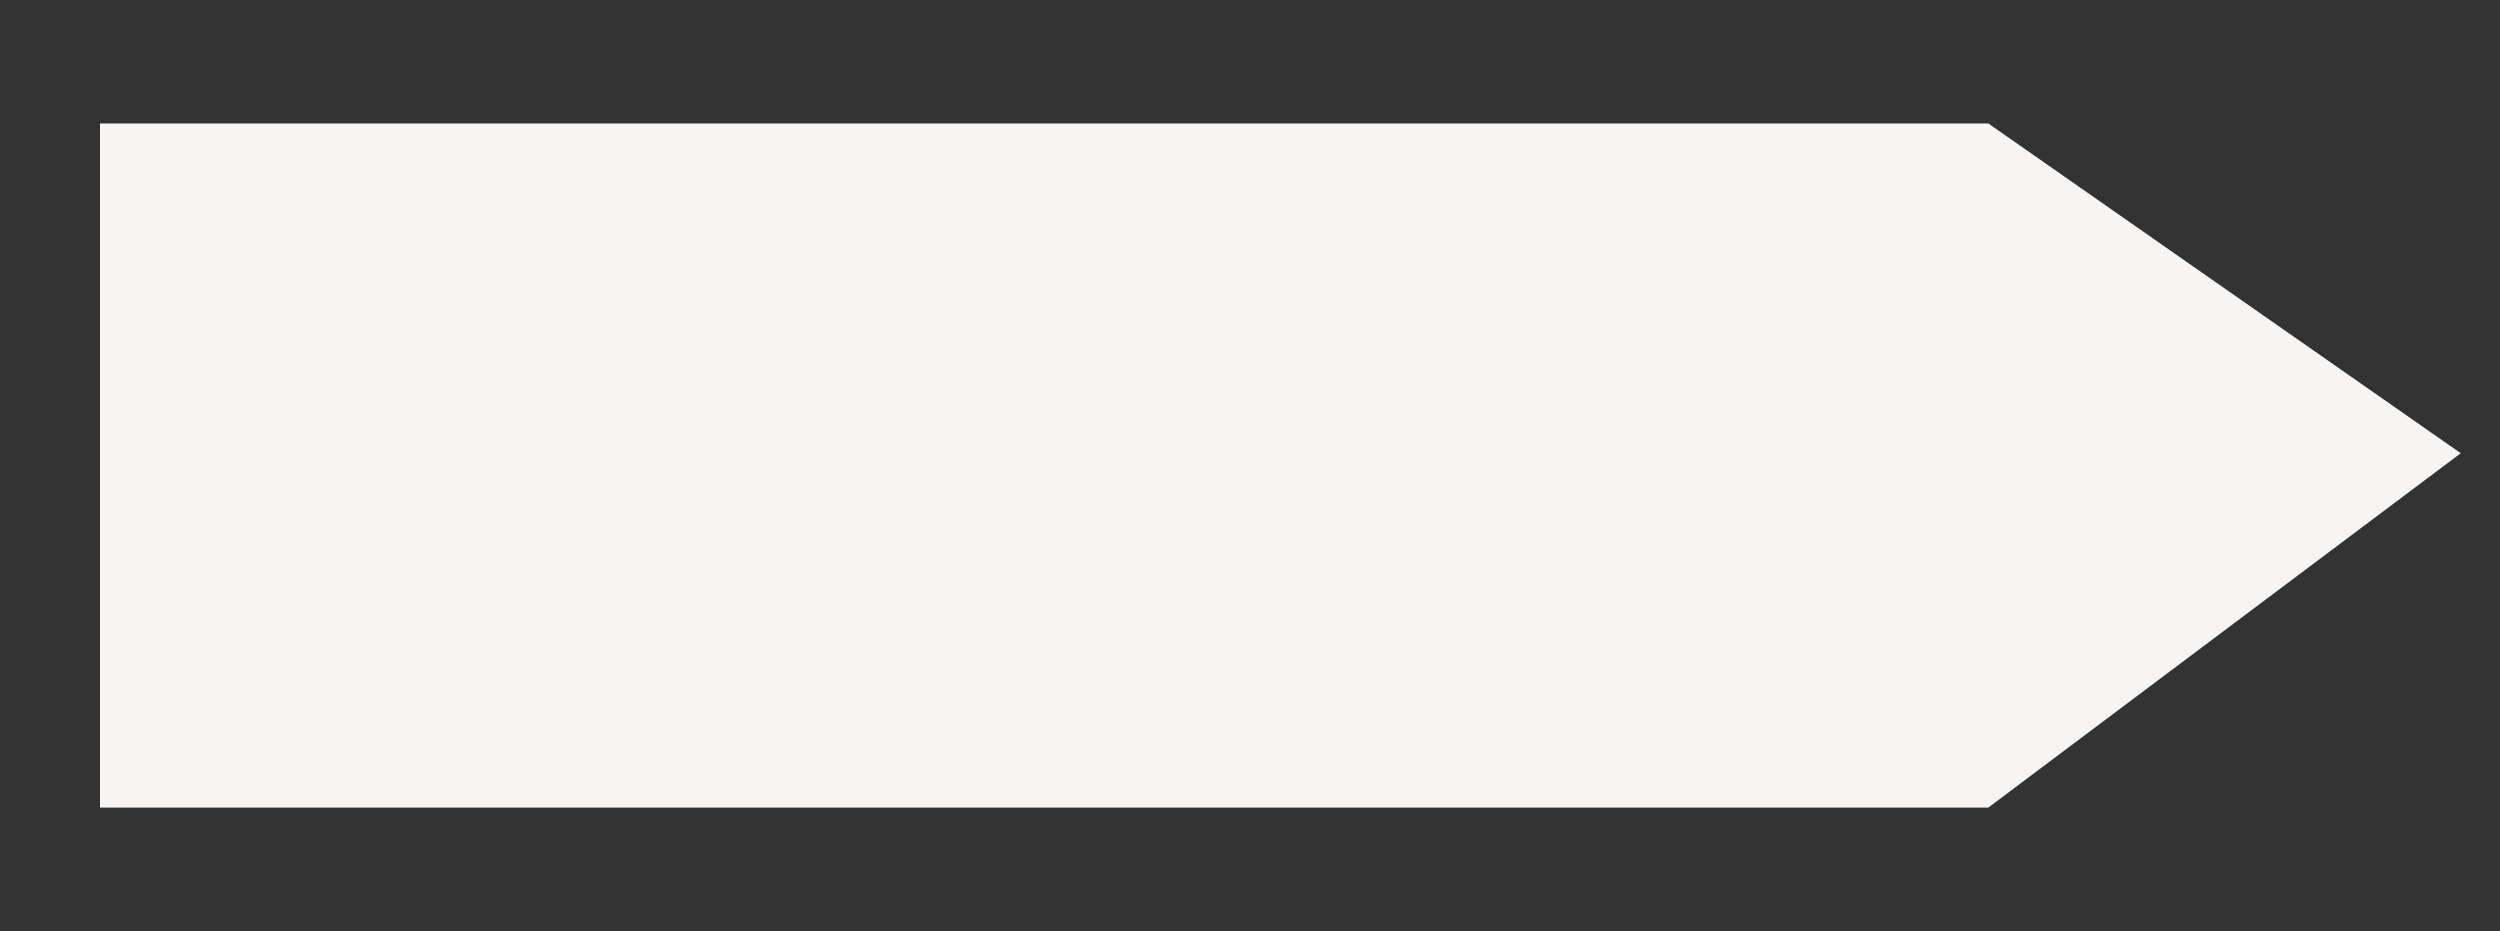 <?xml version="1.0" encoding="UTF-8"?>
<svg id="Layer_1" data-name="Layer 1" xmlns="http://www.w3.org/2000/svg" viewBox="0 0 700.52 260.89">
  <rect x="0" y="0" width="700.52" height="260.89" fill="#333333" stroke="none"/>
  <defs>
    <style>
      .cls-1 {
        fill: #f7f5f4;
      }
    </style>
  </defs>
  <polygon class="cls-1" points="28.02 226.3 28.02 34.59 557.13 34.59 689.52 127 557.13 226.3 28.02 226.3"/>
</svg>